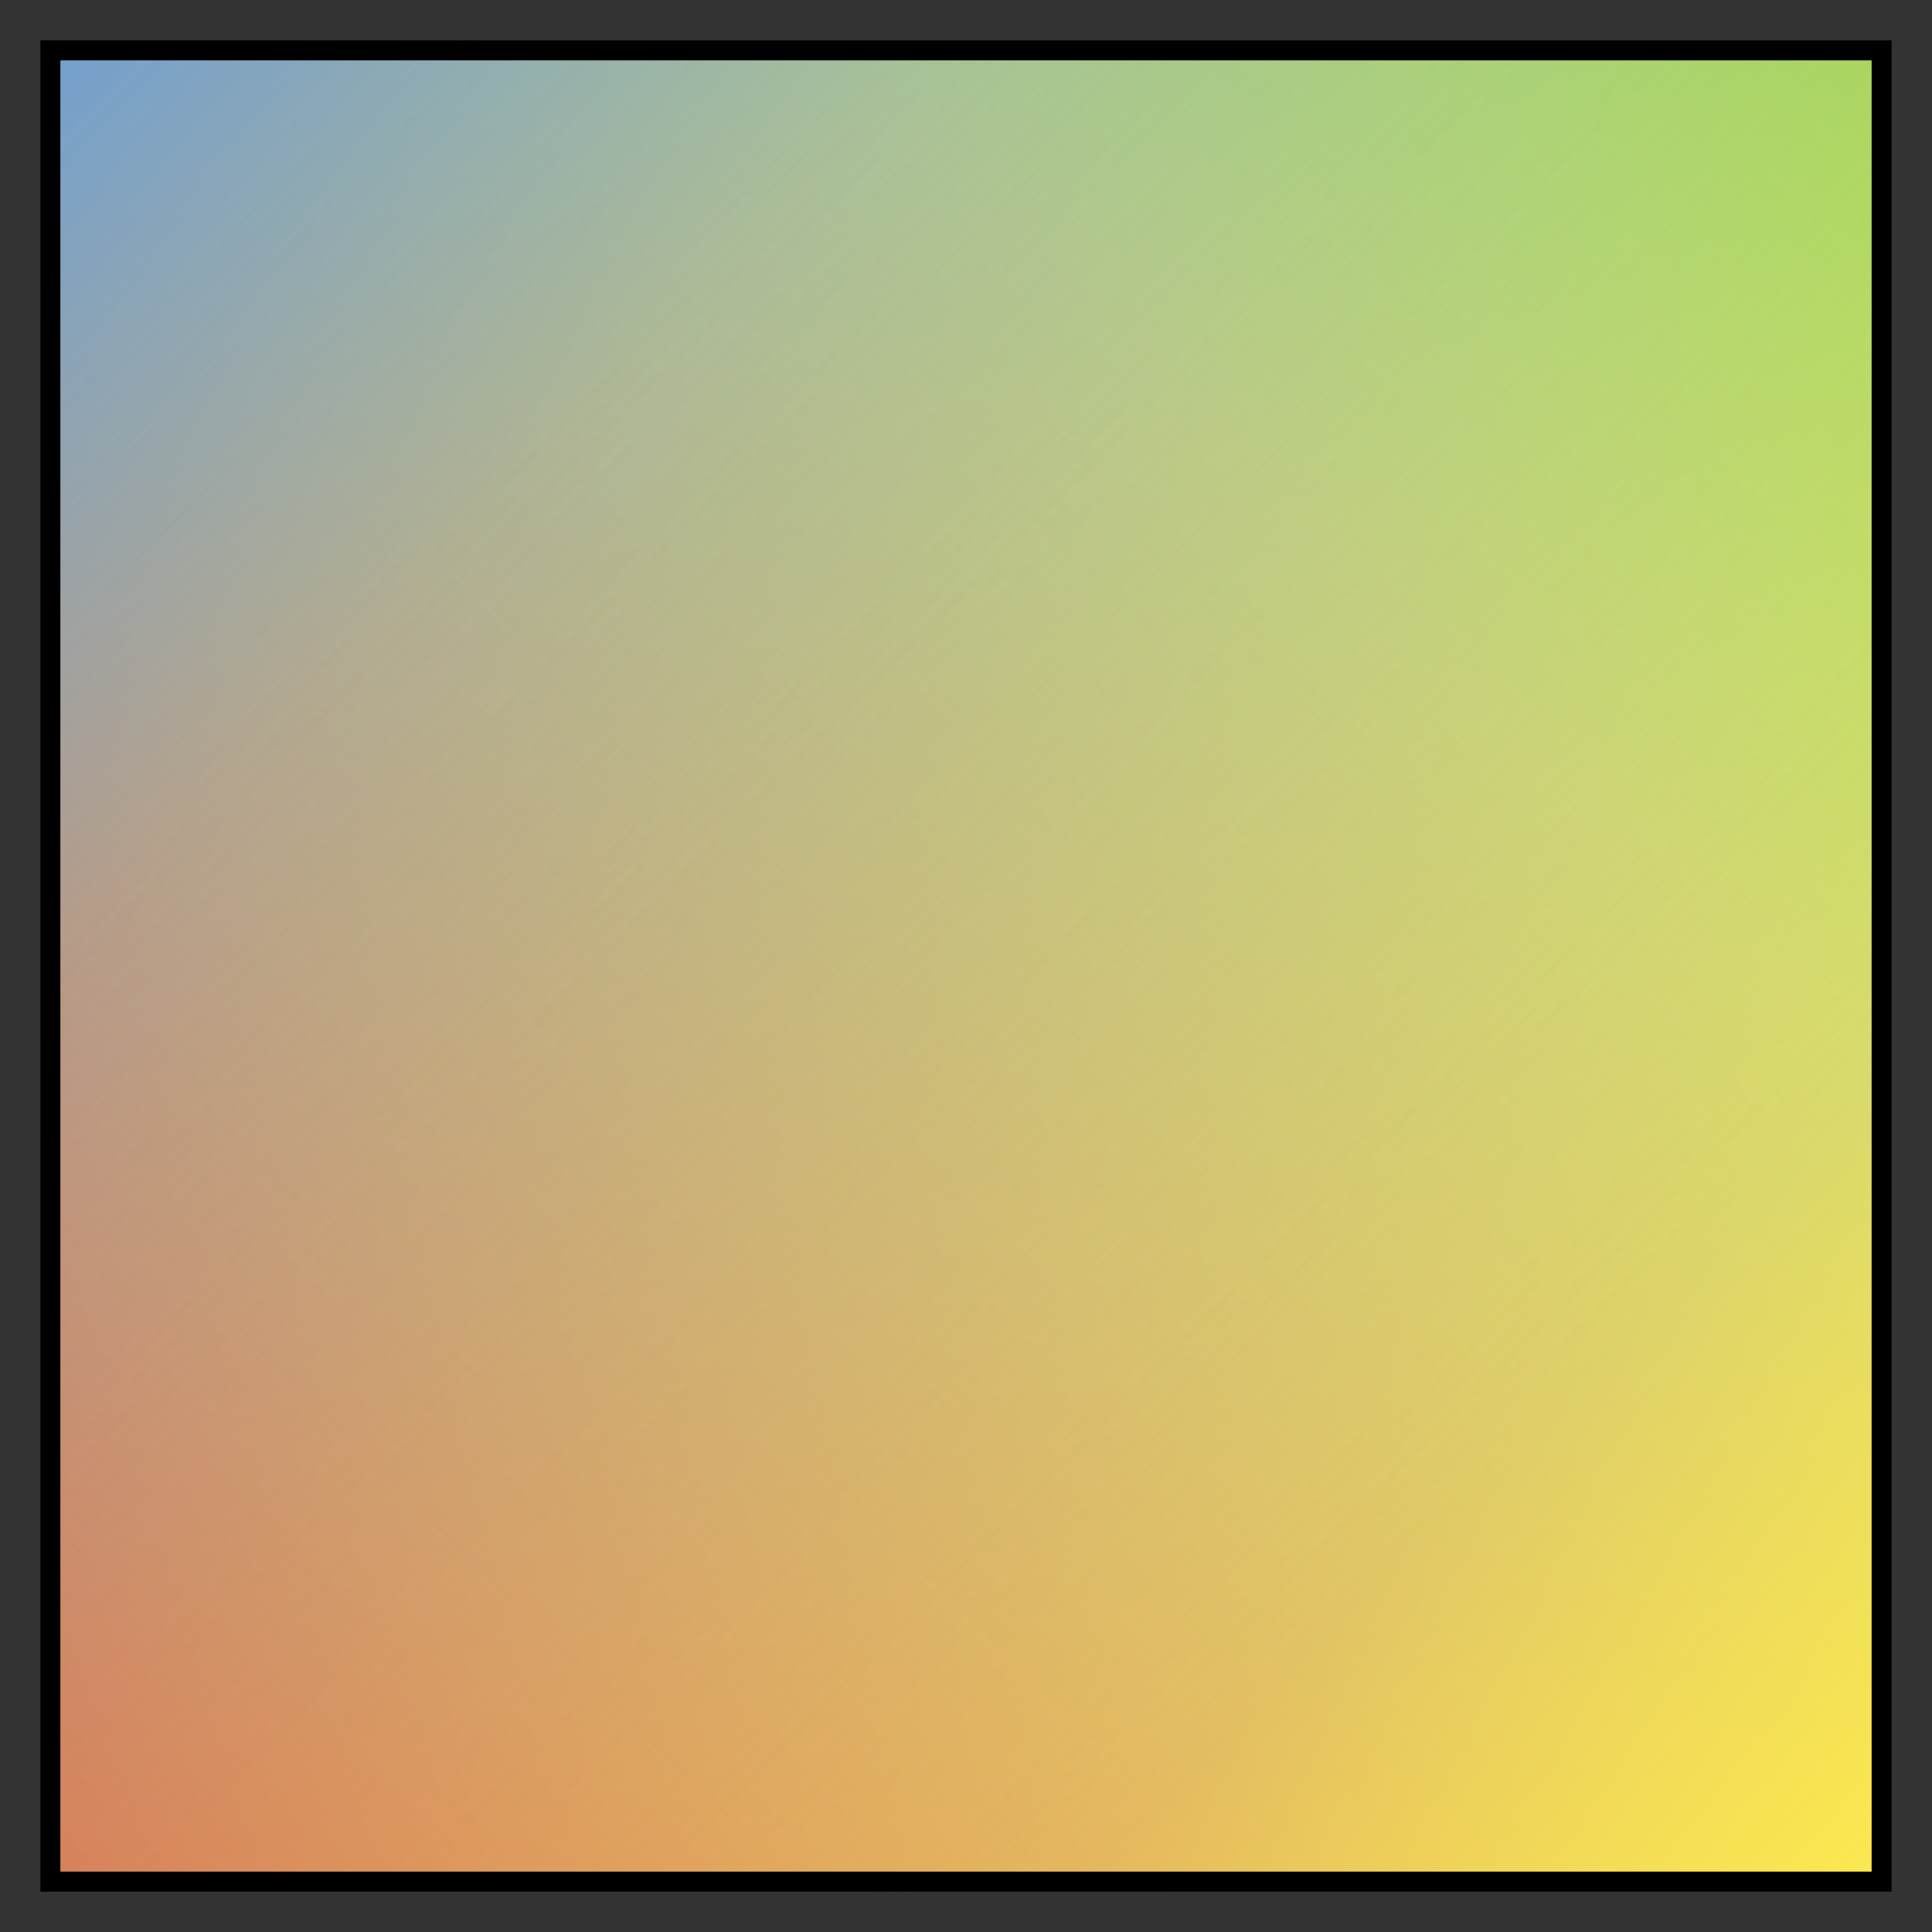 <svg xmlns="http://www.w3.org/2000/svg" width="48" height="48" xmlns:xlink="http://www.w3.org/1999/xlink"><rect width="100%" height="100%" fill="#333333" stroke="none"/><defs><linearGradient id="d"><stop offset="0" stop-color="#8ae234"/><stop offset=".287" stop-color="#8ae234" stop-opacity=".498"/><stop offset="1" stop-color="#8ae234" stop-opacity="0"/></linearGradient><linearGradient id="c"><stop offset="0" stop-color="#729fcf"/><stop offset=".253" stop-color="#729fcf" stop-opacity=".498"/><stop offset="1" stop-color="#729fcf" stop-opacity="0"/></linearGradient><linearGradient id="b"><stop offset="0" stop-color="#fce94f"/><stop offset=".218" stop-color="#fce94f" stop-opacity=".498"/><stop offset="1" stop-color="#fce94f" stop-opacity="0"/></linearGradient><linearGradient id="a"><stop offset="0" stop-color="#ef2929"/><stop offset="1" stop-color="#ef2929" stop-opacity="0"/></linearGradient><linearGradient id="e" x1="-46.571" x2="-1.714" y1="20.857" y2="-23.857" xlink:href="#a" gradientUnits="userSpaceOnUse" gradientTransform="matrix(1.011 0 0 1.011 47.975 25.733)"/><linearGradient id="h" x1="91.714" x2="46.286" y1="46" y2="1.143" xlink:href="#b" gradientUnits="userSpaceOnUse" gradientTransform="matrix(1.011 0 0 1.011 -46.047 .314)"/><linearGradient id="g" x1="13.857" x2="59" y1="25.286" y2="70.143" xlink:href="#c" gradientUnits="userSpaceOnUse" gradientTransform="matrix(1.011 0 0 1.011 -13.118 -24.383)"/><linearGradient id="f" x1="85" x2="39.571" y1="33.571" y2="79.286" xlink:href="#d" gradientUnits="userSpaceOnUse" gradientTransform="matrix(1.011 0 0 1.011 -39.259 -32.904)"/></defs><g color="#000"><path fill="#fff" fill-rule="evenodd" d="M1 1h46v46H1z" overflow="visible" enable-background="accumulate"/><path fill="url(#e)" fill-rule="evenodd" d="M1 1h46v46H1z" overflow="visible" enable-background="accumulate"/><path fill="url(#f)" fill-rule="evenodd" d="M1 1h46v46H1z" overflow="visible" enable-background="accumulate"/><path fill="url(#g)" fill-rule="evenodd" d="M1 1h46v46H1z" overflow="visible" enable-background="accumulate"/><path fill="url(#h)" fill-rule="evenodd" d="M1 1h46v46H1z" overflow="visible" enable-background="accumulate"/><path fill="none" stroke="#000" stroke-width=".5" d="M1.25 1.25h45.5v45.5H1.25z" overflow="visible" enable-background="accumulate"/></g></svg>